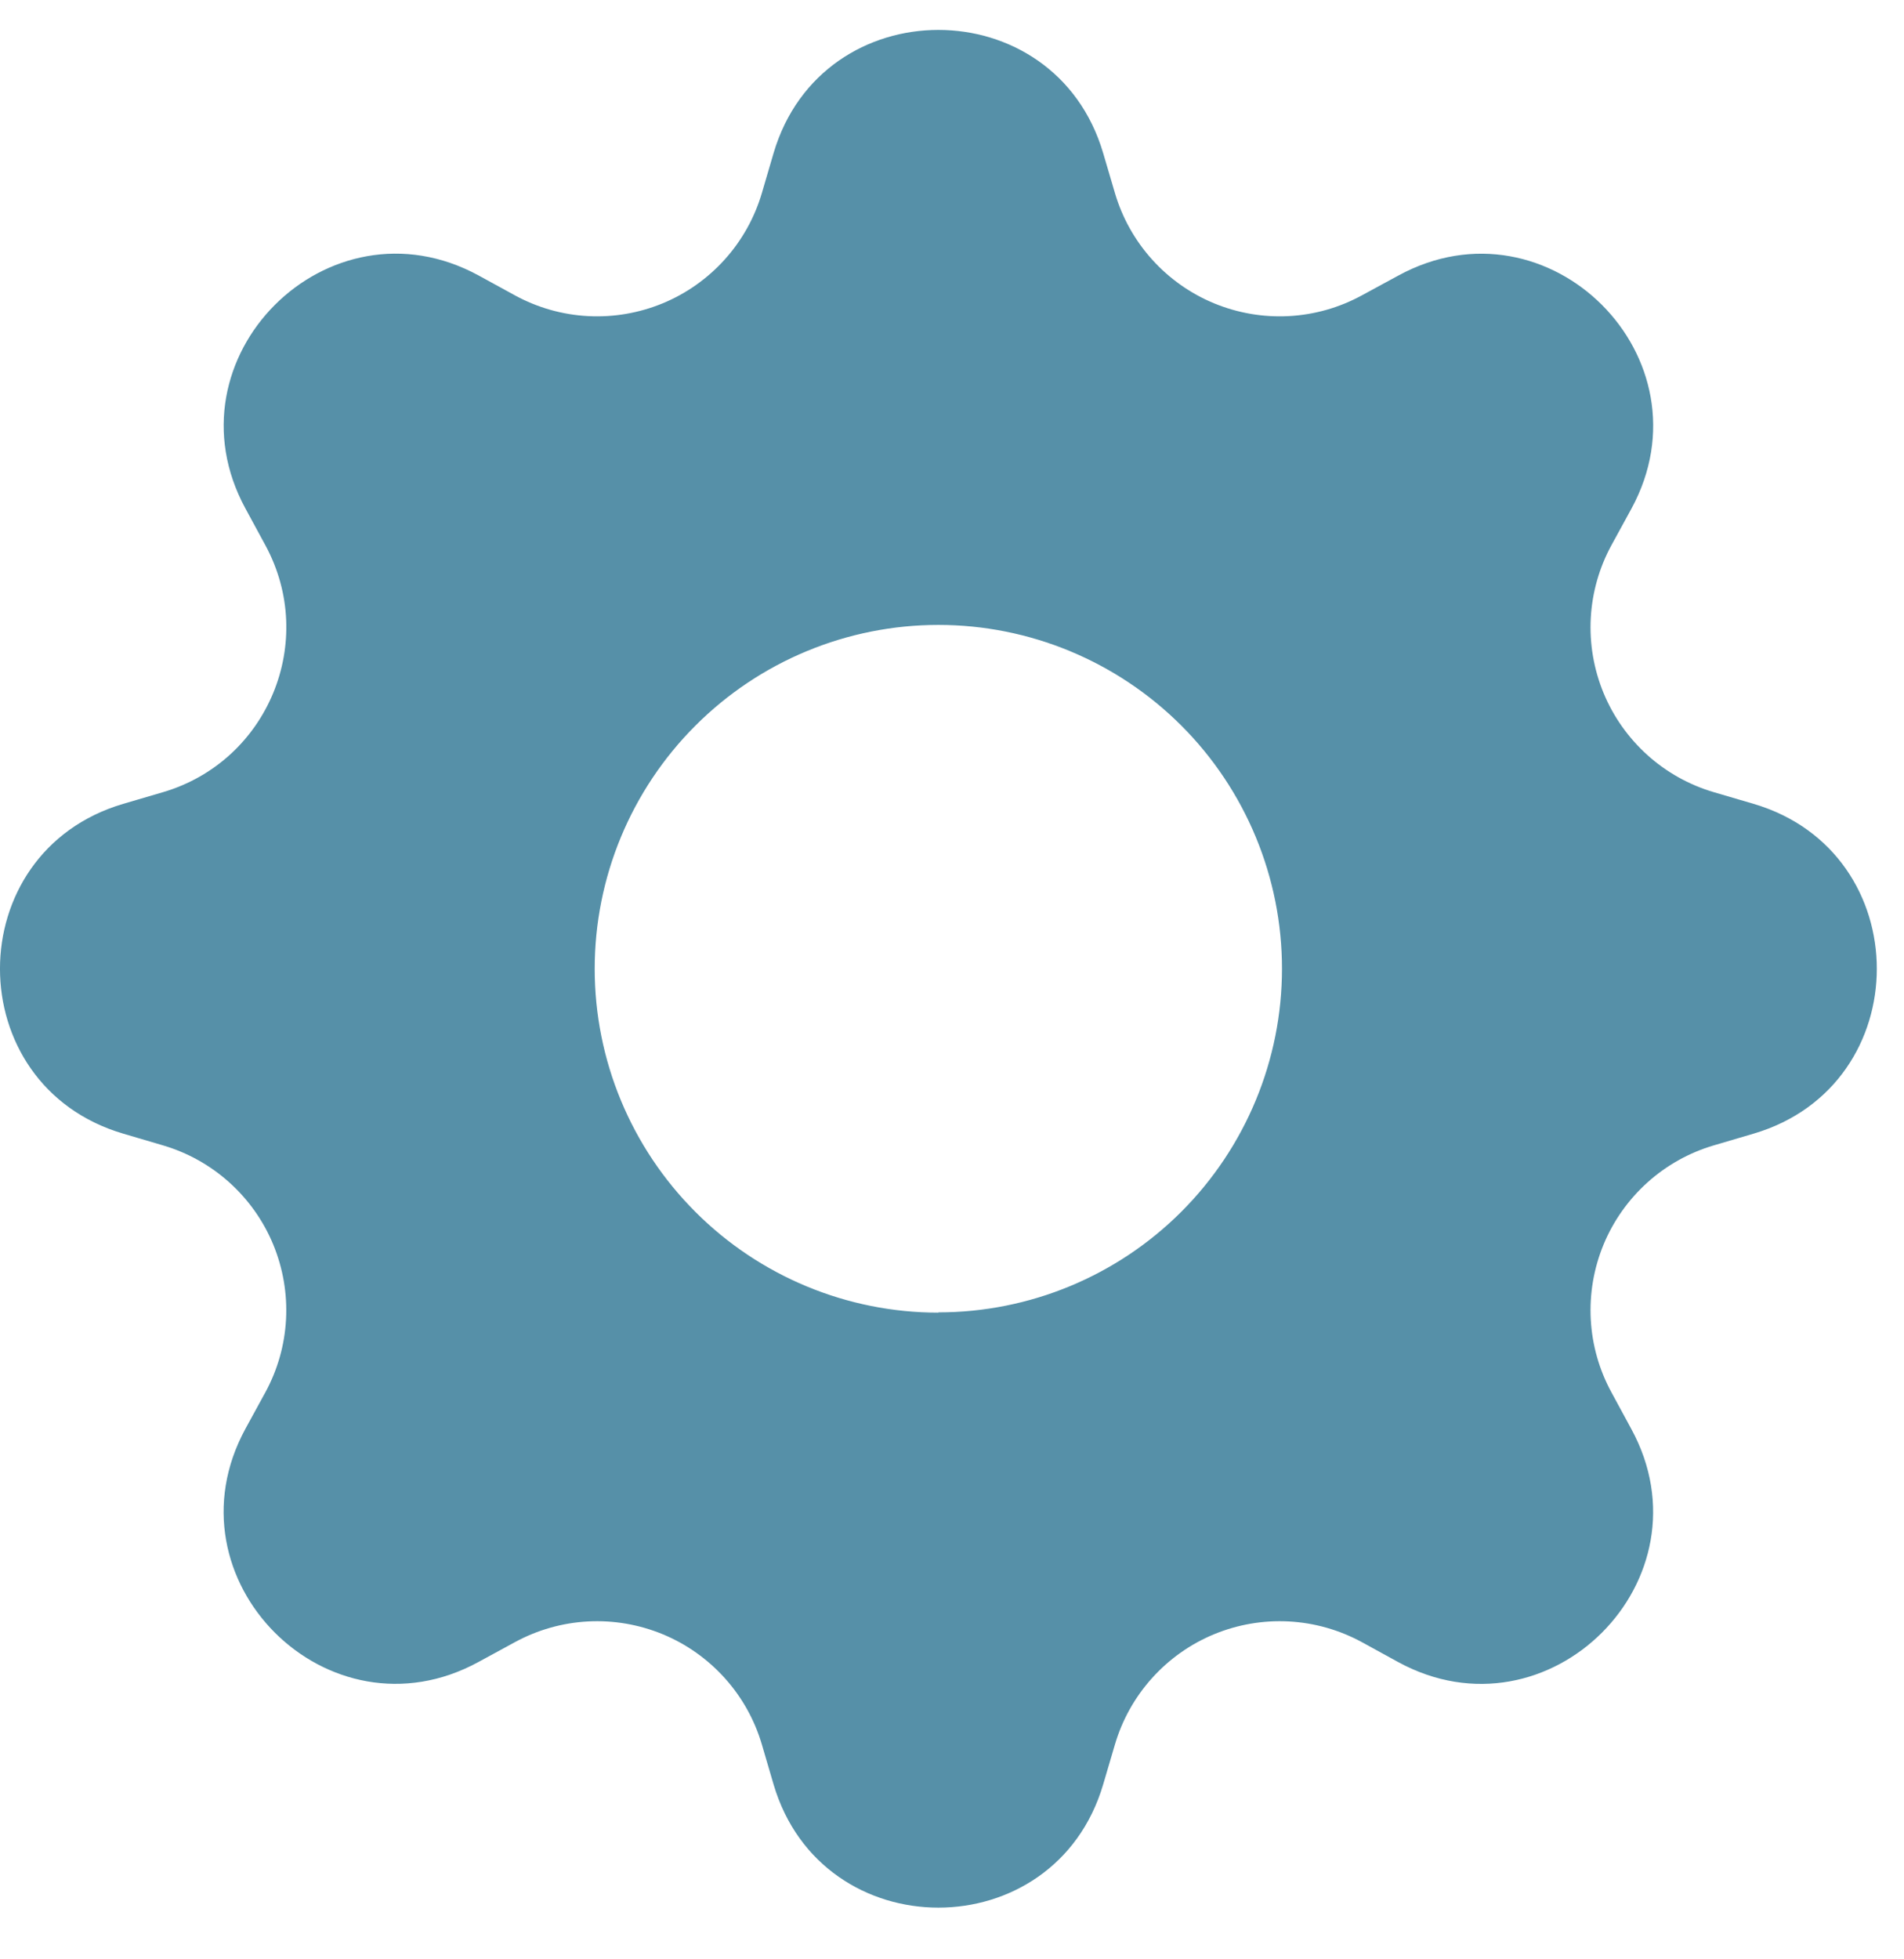 <svg width="35" height="36" viewBox="0 0 35 36" fill="none" xmlns="http://www.w3.org/2000/svg">
<g clip-path="url(#clip0_22_4)">
<path d="M20.279 2.814C19.389 -0.205 15.111 -0.205 14.22 2.814L14.005 3.547C13.872 3.999 13.639 4.416 13.324 4.766C13.009 5.116 12.62 5.392 12.185 5.572C11.749 5.752 11.279 5.833 10.809 5.808C10.338 5.783 9.88 5.653 9.466 5.427L8.797 5.061C6.031 3.556 3.006 6.581 4.513 9.345L4.877 10.016C5.839 11.784 4.927 13.986 2.997 14.555L2.264 14.77C-0.755 15.661 -0.755 19.939 2.264 20.829L2.997 21.045C3.449 21.178 3.866 21.411 4.216 21.726C4.566 22.041 4.842 22.43 5.022 22.865C5.202 23.3 5.283 23.771 5.258 24.241C5.233 24.712 5.103 25.17 4.877 25.584L4.511 26.253C3.006 29.019 6.031 32.044 8.795 30.537L9.466 30.172C9.88 29.947 10.338 29.817 10.809 29.792C11.279 29.767 11.749 29.848 12.185 30.028C12.62 30.208 13.009 30.484 13.324 30.834C13.639 31.184 13.872 31.601 14.005 32.053L14.22 32.786C15.111 35.805 19.389 35.805 20.279 32.786L20.495 32.053C20.628 31.601 20.861 31.184 21.176 30.834C21.491 30.484 21.88 30.208 22.315 30.028C22.75 29.848 23.221 29.767 23.691 29.792C24.162 29.817 24.62 29.947 25.034 30.172L25.703 30.539C28.469 32.044 31.494 29.019 29.987 26.255L29.623 25.584C29.397 25.17 29.267 24.712 29.242 24.241C29.217 23.771 29.298 23.3 29.478 22.865C29.658 22.43 29.934 22.041 30.284 21.726C30.634 21.411 31.051 21.178 31.503 21.045L32.236 20.829C35.255 19.939 35.255 15.661 32.236 14.77L31.503 14.555C31.051 14.422 30.634 14.189 30.284 13.874C29.934 13.559 29.658 13.17 29.478 12.735C29.298 12.299 29.217 11.829 29.242 11.359C29.267 10.889 29.397 10.43 29.623 10.016L29.989 9.347C31.494 6.581 28.469 3.556 25.705 5.063L25.034 5.427C24.62 5.653 24.162 5.783 23.691 5.808C23.221 5.833 22.75 5.752 22.315 5.572C21.88 5.392 21.491 5.116 21.176 4.766C20.861 4.416 20.628 3.999 20.495 3.547L20.279 2.814ZM17.25 24.118C15.574 24.118 13.967 23.452 12.783 22.267C11.598 21.082 10.932 19.476 10.932 17.8C10.932 16.124 11.598 14.517 12.783 13.333C13.967 12.148 15.574 11.482 17.25 11.482C18.925 11.482 20.531 12.148 21.716 13.332C22.9 14.516 23.566 16.123 23.566 17.798C23.566 19.473 22.9 21.079 21.716 22.264C20.531 23.448 18.925 24.113 17.25 24.113V24.118Z" fill="#5690A8"/>
</g>
<defs>
<clipPath id="clip0_22_4">
<rect y="0.55" width="34.5" height="34.5" rx="10" fill="white"/>
</clipPath>
</defs>
</svg>
